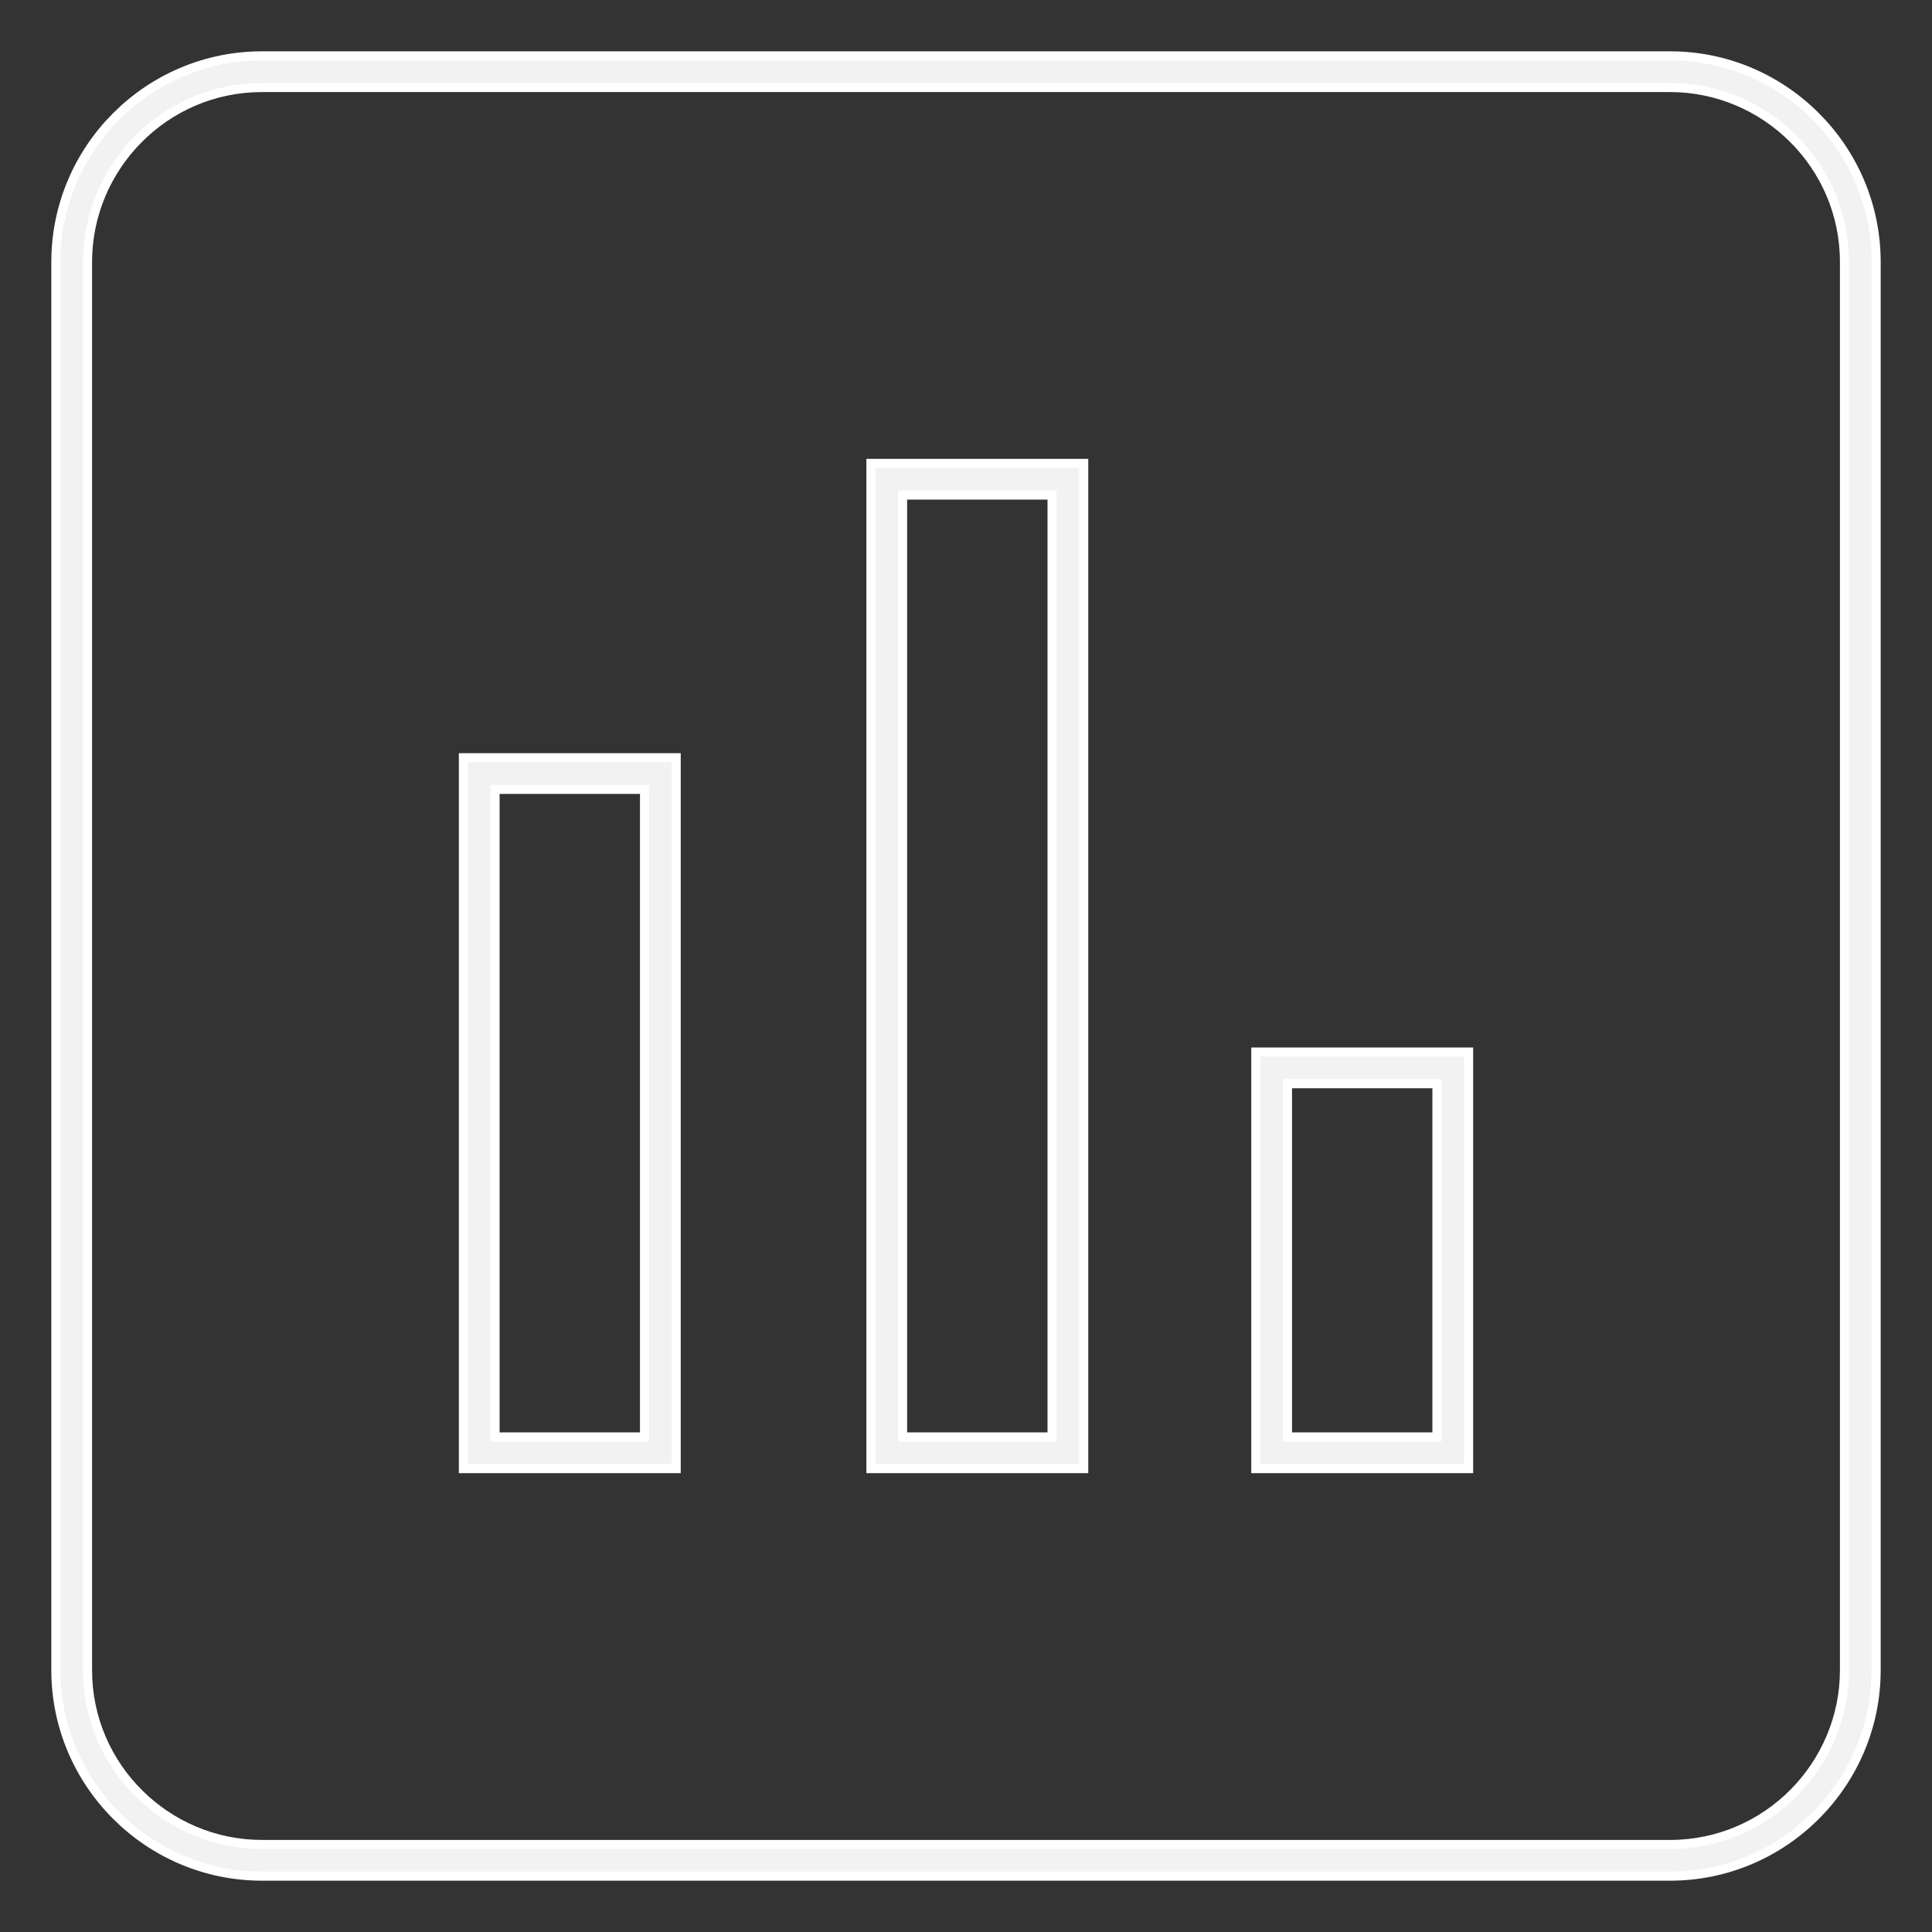 <svg width="32" height="32" viewBox="0 0 32 32" fill="none" xmlns="http://www.w3.org/2000/svg">
<rect x="0" y="0" width="32" height="32" fill="#333333" stroke="none"/>
<path d="M27.663 1.45C29.234 1.45 30.55 2.73 30.55 4.338V27.663C30.55 29.234 29.27 30.55 27.663 30.55H4.338C2.766 30.55 1.45 29.27 1.45 27.663V4.338C1.45 2.766 2.73 1.45 4.338 1.45H27.663ZM27.663 0.925H4.338C2.459 0.925 0.925 2.459 0.925 4.338V27.663C0.925 29.541 2.459 31.075 4.338 31.075H27.663C29.541 31.075 31.075 29.541 31.075 27.663V4.338C31.075 2.459 29.541 0.925 27.663 0.925Z" fill="#F2F2F2" stroke="white" stroke-width="0.15"/>
<path d="M17.95 7.75V7.675H17.875H14.5H14.425V7.75V24.25V24.325H14.5H17.875H17.95V24.25V7.75ZM11.2 12.625V12.55H11.125H7.75H7.675V12.625V24.25V24.325H7.75H11.125H11.2V24.25V12.625ZM24.325 17.5V17.425H24.25H20.875H20.8V17.5V24.25V24.325H20.875H24.25H24.325V24.25V17.5ZM17.425 8.2V23.8H14.95V8.2H17.425ZM10.675 13.075V23.8H8.2V13.075H10.675ZM23.8 17.95V23.8H21.325V17.95H23.8Z" fill="#F2F2F2" stroke="white" stroke-width="0.15"/>
</svg>
